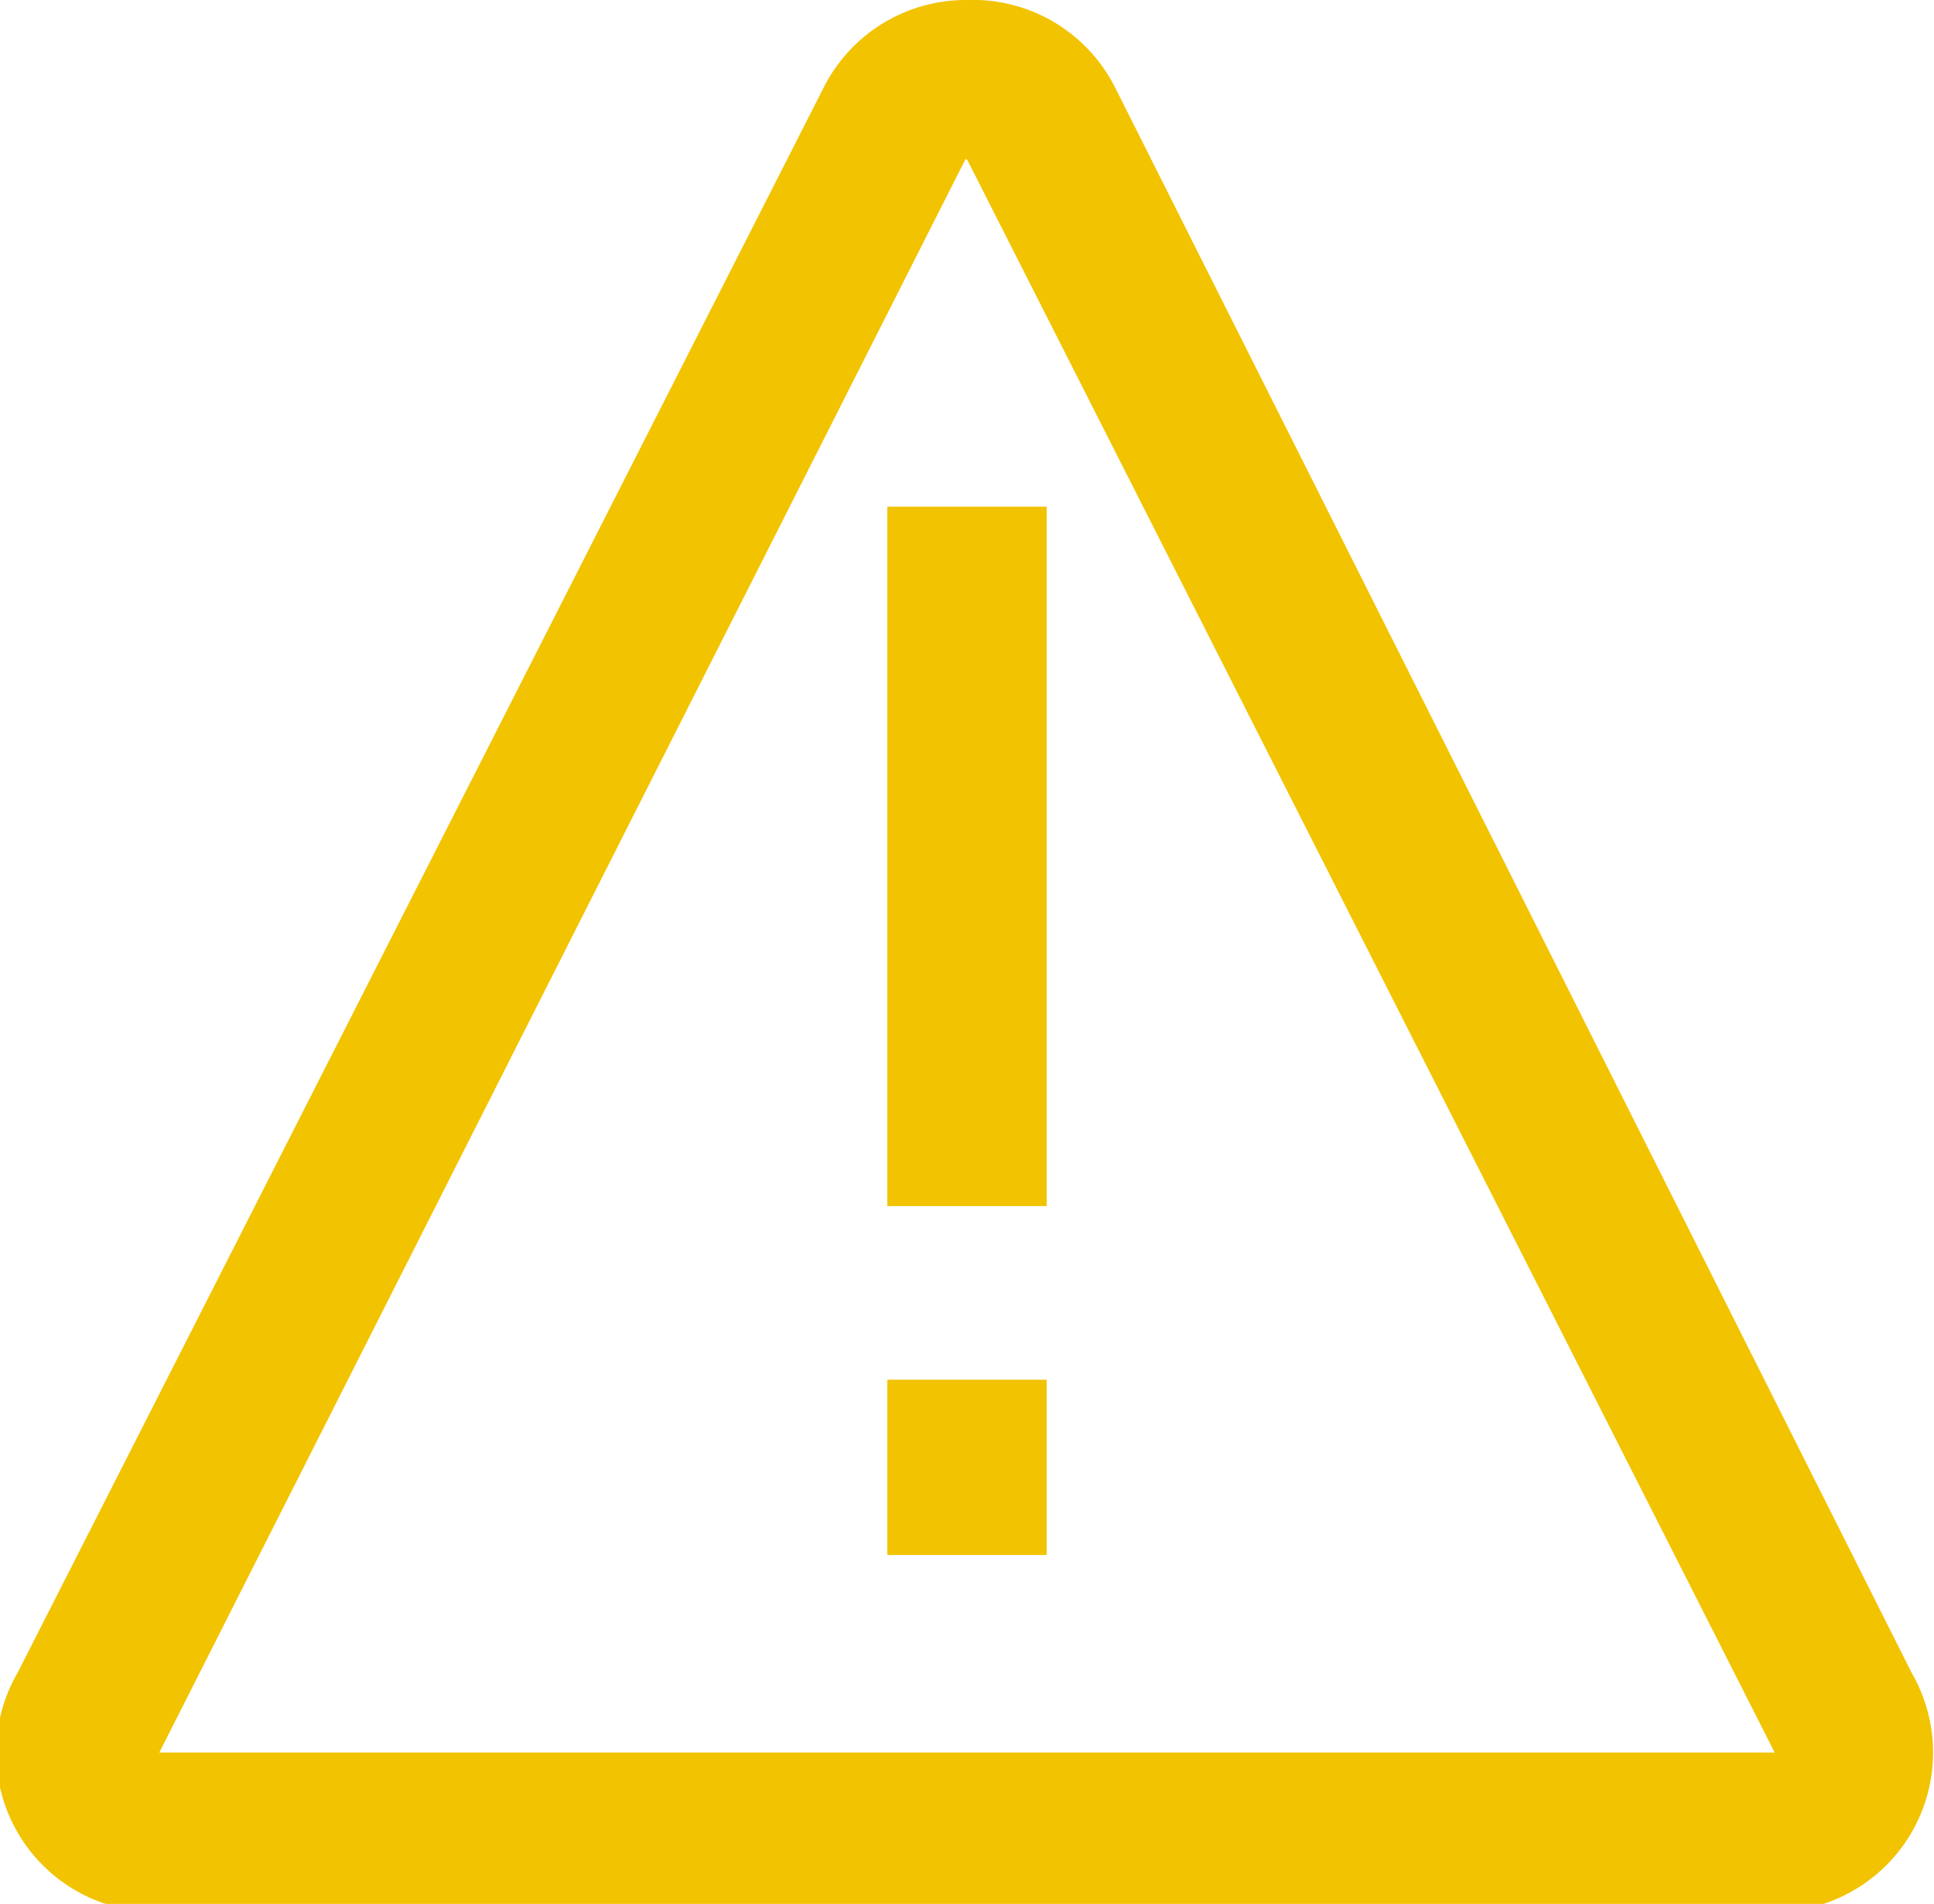 <svg xmlns="http://www.w3.org/2000/svg" viewBox="0 0 12.14 11.95"><defs><style>.cls-1{fill:#f2c300;}</style></defs><g id="Layer_2" data-name="Layer 2"><g id="Layer_1-2" data-name="Layer 1"><path class="cls-1" d="M6.07,1h0l5.07,10H1L6.06,1h0m0-1a1,1,0,0,0-.89.55L.11,10.5A1,1,0,0,0,1,12H11.14A1,1,0,0,0,12,10.5L7,.55A1,1,0,0,0,6.07,0Z"/><rect class="cls-1" x="5.57" y="3.18" width="1" height="4.39"/><rect class="cls-1" x="5.57" y="8.66" width="1" height="1.1"/></g></g></svg>